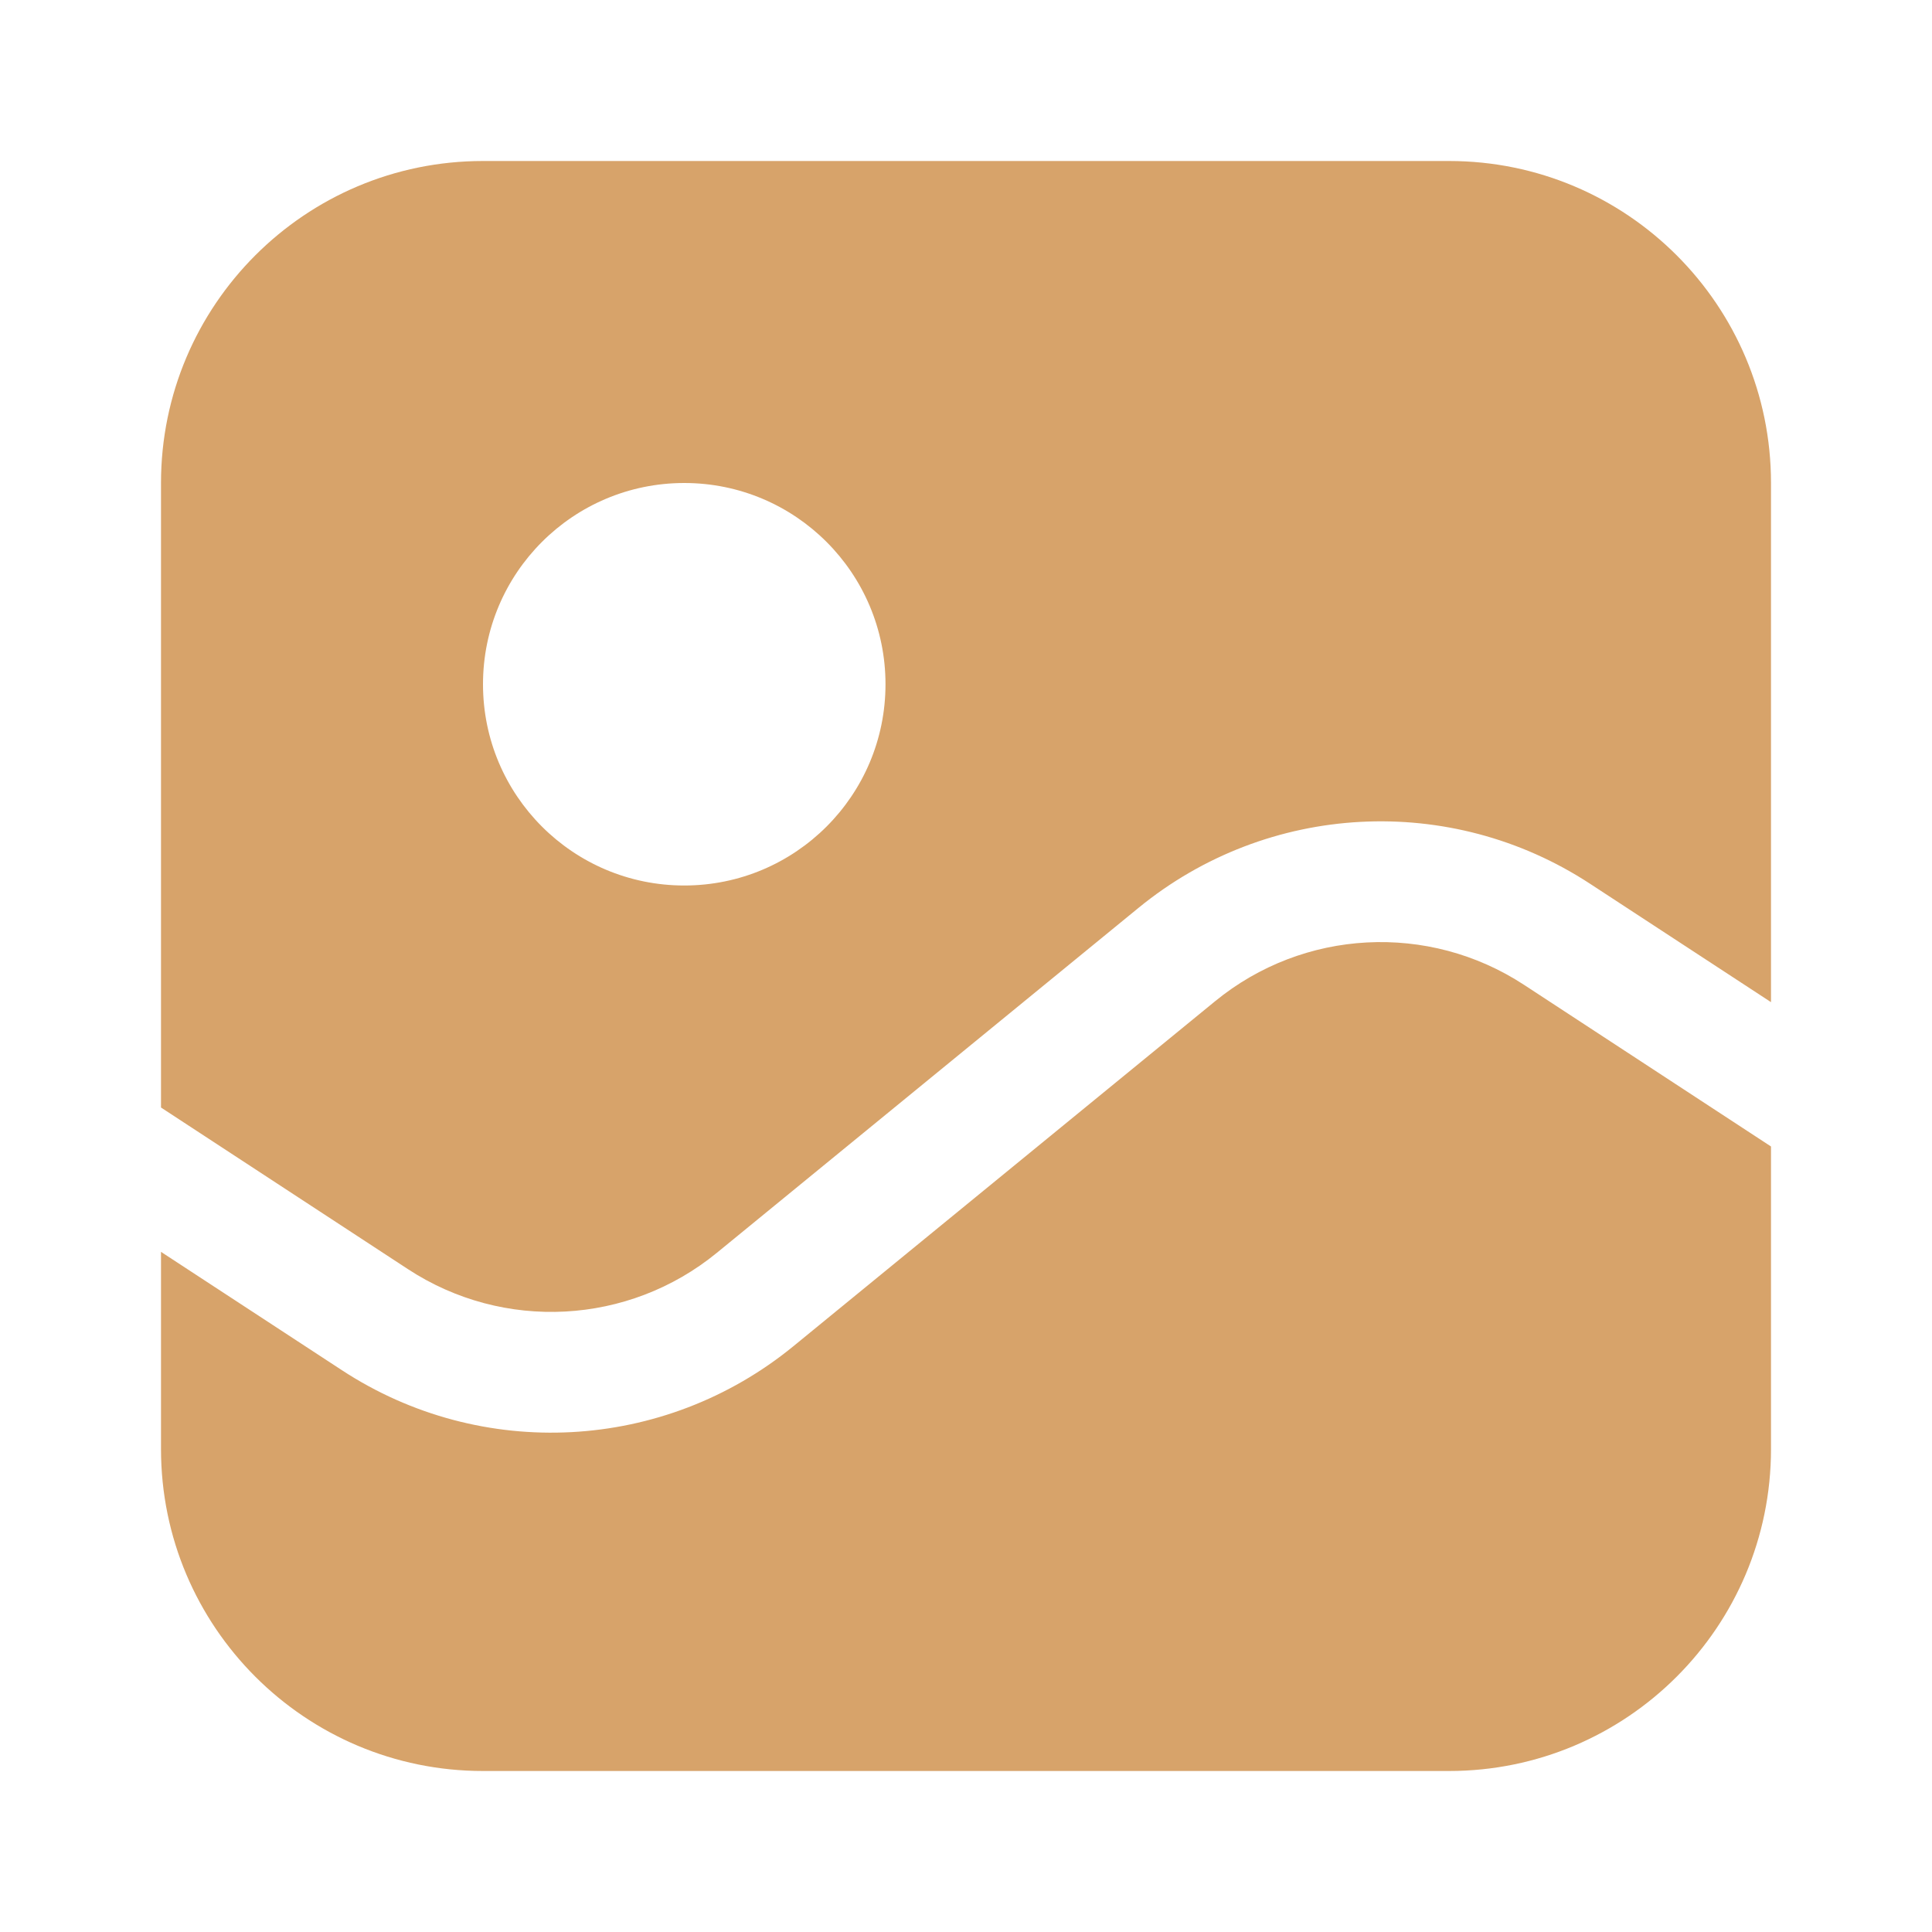 <svg width="24" height="24" viewBox="0 0 24 24" fill="none" xmlns="http://www.w3.org/2000/svg">
<g id="Huge-icon/interface/solid/image-rectangle">
<path id="Subtract" fill-rule="evenodd" clip-rule="evenodd" d="M2 6C2 3.791 3.791 2 6 2H18C20.209 2 22 3.791 22 6V12.449L19.753 10.979C18.019 9.843 15.749 9.964 14.144 11.277L8.906 15.562C7.808 16.461 6.255 16.543 5.068 15.766L2 13.758V6ZM18.932 12.234L22 14.242V18C22 20.209 20.209 22 18 22H6C3.791 22 2 20.209 2 18V15.551L4.247 17.021C5.981 18.157 8.251 18.036 9.856 16.723L15.094 12.438C16.192 11.539 17.745 11.457 18.932 12.234ZM8.5 11C9.881 11 11 9.881 11 8.5C11 7.119 9.881 6 8.5 6C7.119 6 6 7.119 6 8.5C6 9.881 7.119 11 8.5 11Z" fill="#D7A36A"/>
</g>
</svg>
